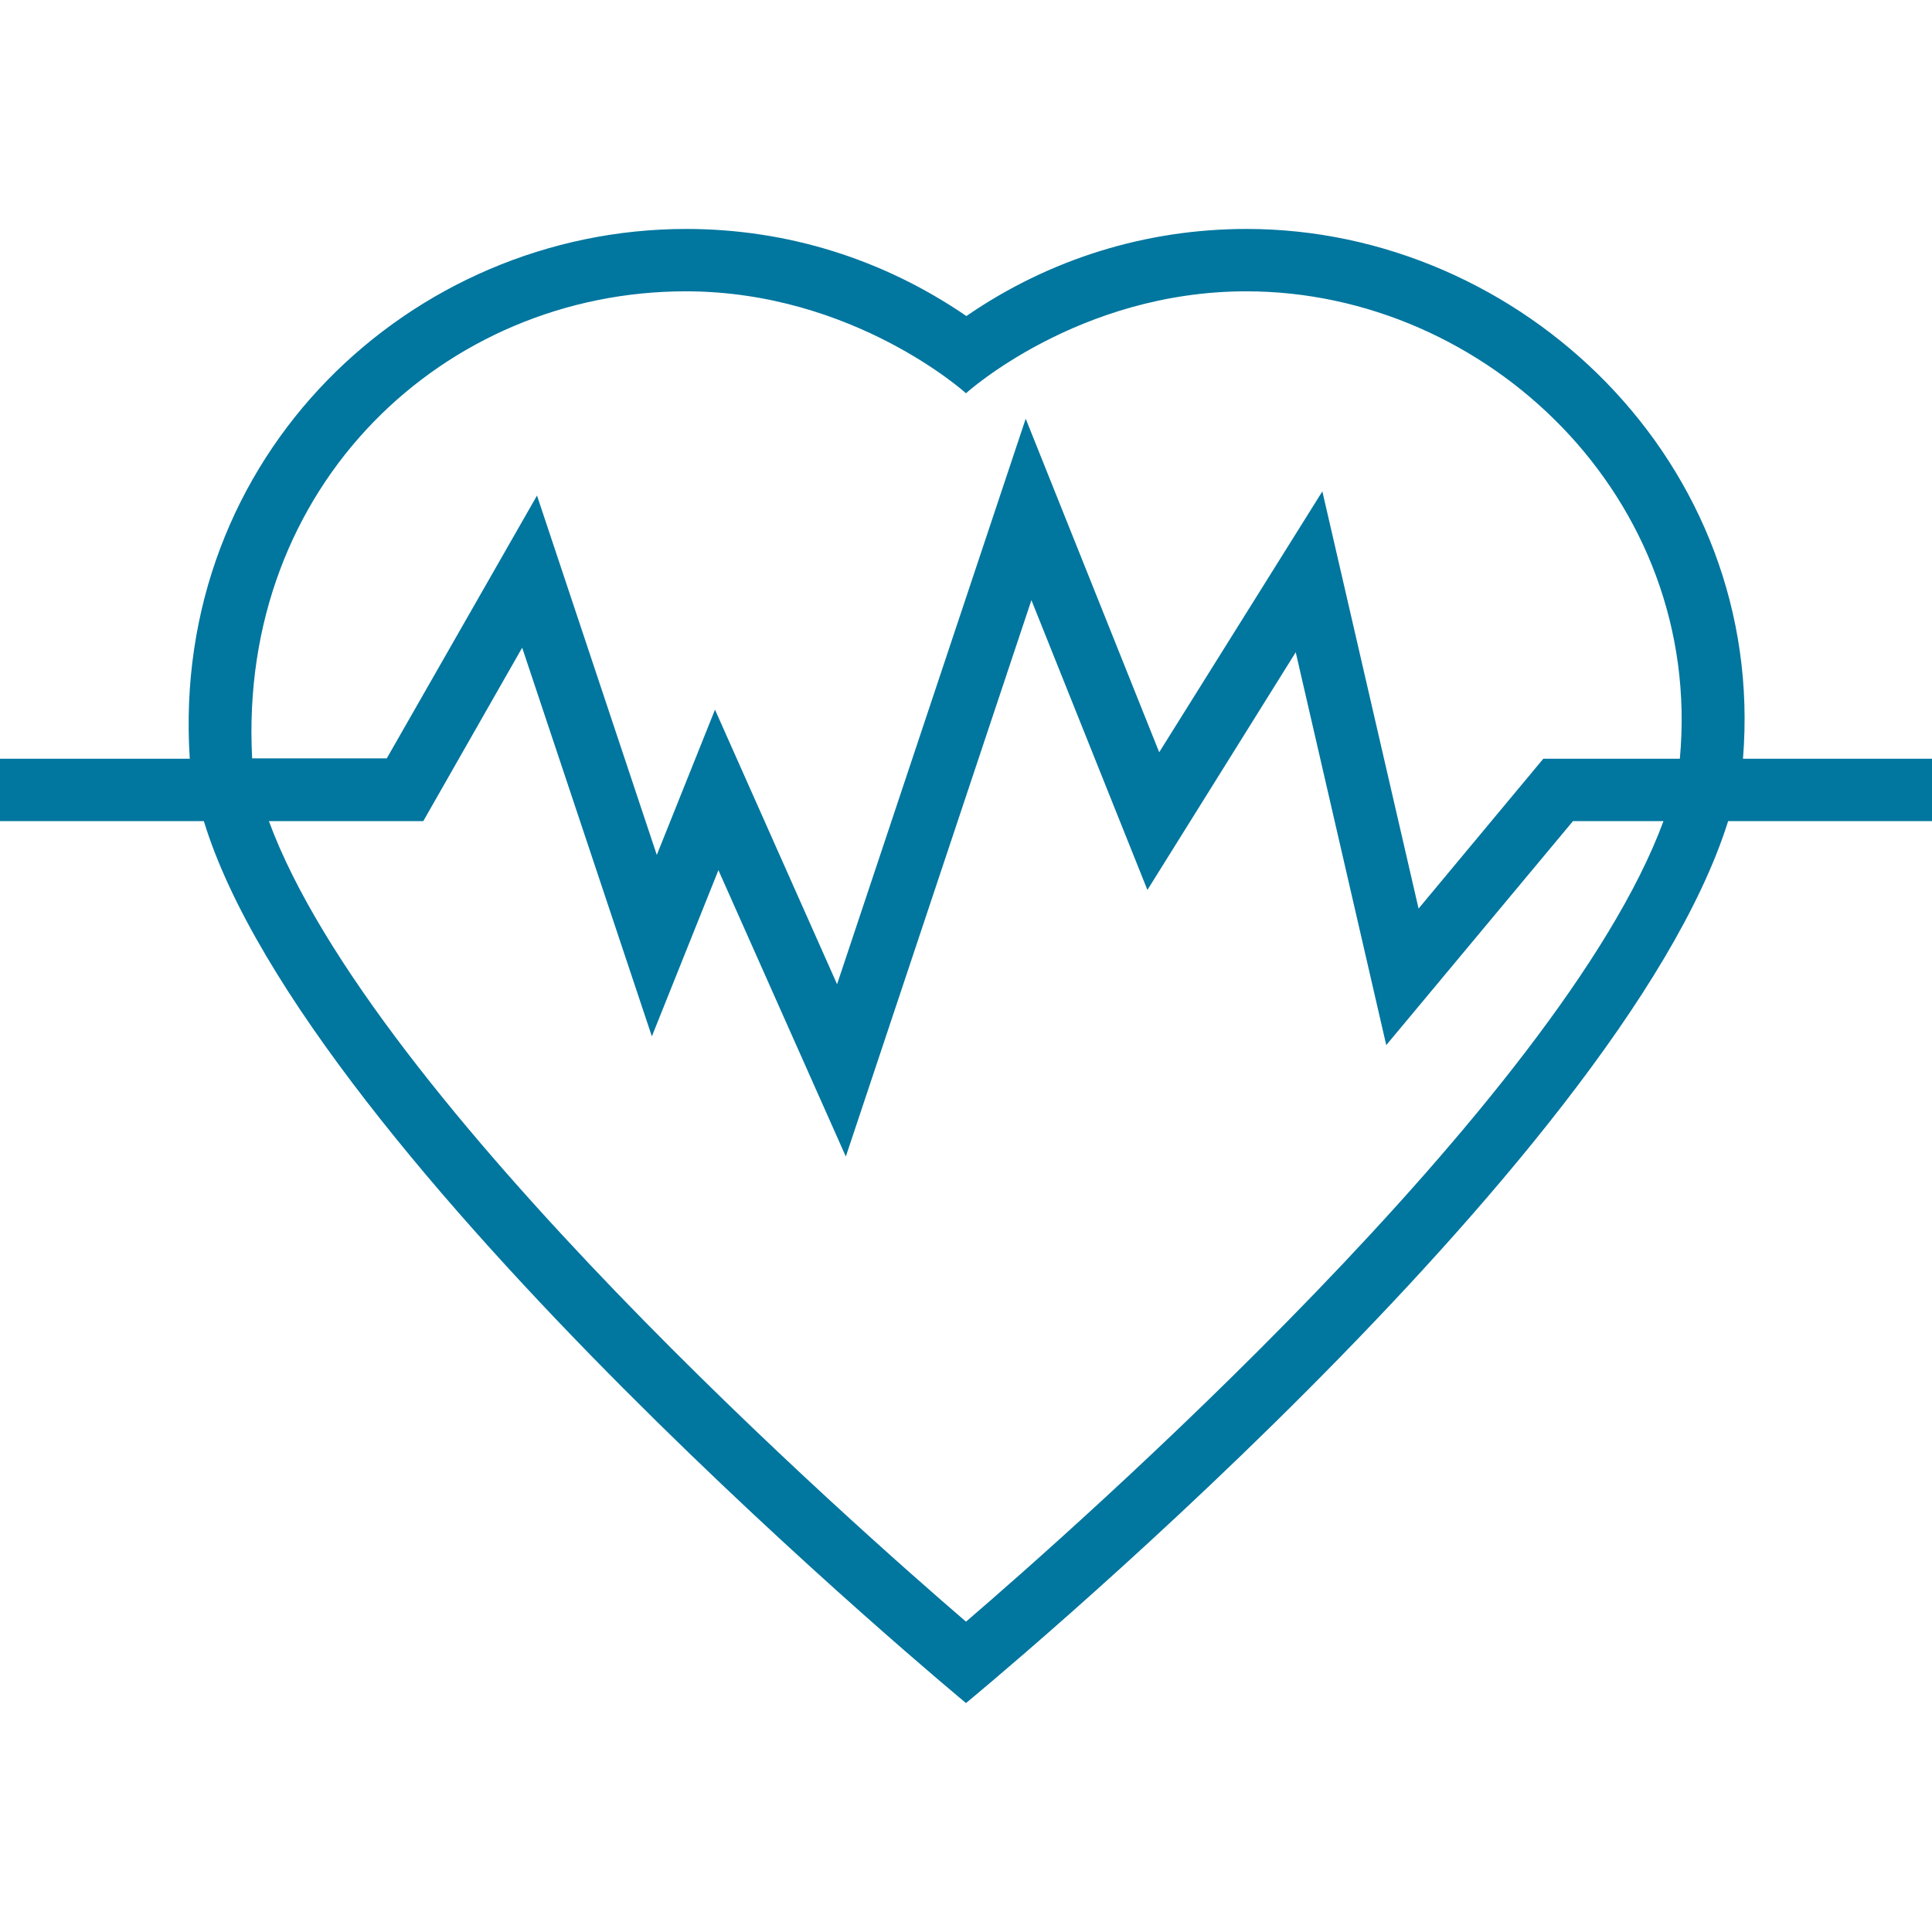 <?xml version="1.0" encoding="iso-8859-1"?>
<!-- Generator: Adobe Illustrator 19.0.0, SVG Export Plug-In . SVG Version: 6.00 Build 0)  -->
<svg xmlns="http://www.w3.org/2000/svg" xmlns:xlink="http://www.w3.org/1999/xlink" version="1.1" id="Capa_1" x="0px" y="0px" viewBox="0 0 508 508" style="enable-background:new 0 0 508 508;" xml:space="preserve" width="512px" height="512px">
<g>
	<g>
		<path d="M458.3,199.5c6.3-77.7-58.3-139.3-130.5-139.3c-26.5,0-51.9,7.9-73.7,22.9c-21.9-15-47.2-22.9-73.7-22.9    c-72.3,0-135.7,59.6-130.5,139.3H0v16.4h53.6C80.6,304.5,254,447.8,254,447.8s172-141.4,200.4-231.9H508v-16.4H458.3z M254,426.4    C226.3,402.6,97.8,289.6,70.7,215.9h40.6l26-45.6l34.1,102.2l17.5-43.7l33.5,75.3l48.8-146.3l30.5,76.2l39-62.5l23.8,103.3    l49.1-58.9h23.8C410.2,289.6,281.7,402.6,254,426.4z M441.7,199.5h-35.9L373,238.9l-25.3-109.7l-42.9,68.6l-35.1-87.7l-49.6,148.7    L188,186.6l-15.3,38.2l-31.5-94.5l-39.5,69.1H66.3c-3.8-71.9,50.7-122.8,114-122.8c44.1,0,73.7,26.8,73.7,26.8    s29.5-26.8,73.7-26.8C391,76.6,448,131.1,441.7,199.5z" fill="#01769F"/>
	</g>
</g>
<g>
</g>
<g>
</g>
<g>
</g>
<g>
</g>
<g>
</g>
<g>
</g>
<g>
</g>
<g>
</g>
<g>
</g>
<g>
</g>
<g>
</g>
<g>
</g>
<g>
</g>
<g>
</g>
<g>
</g>
</svg>
